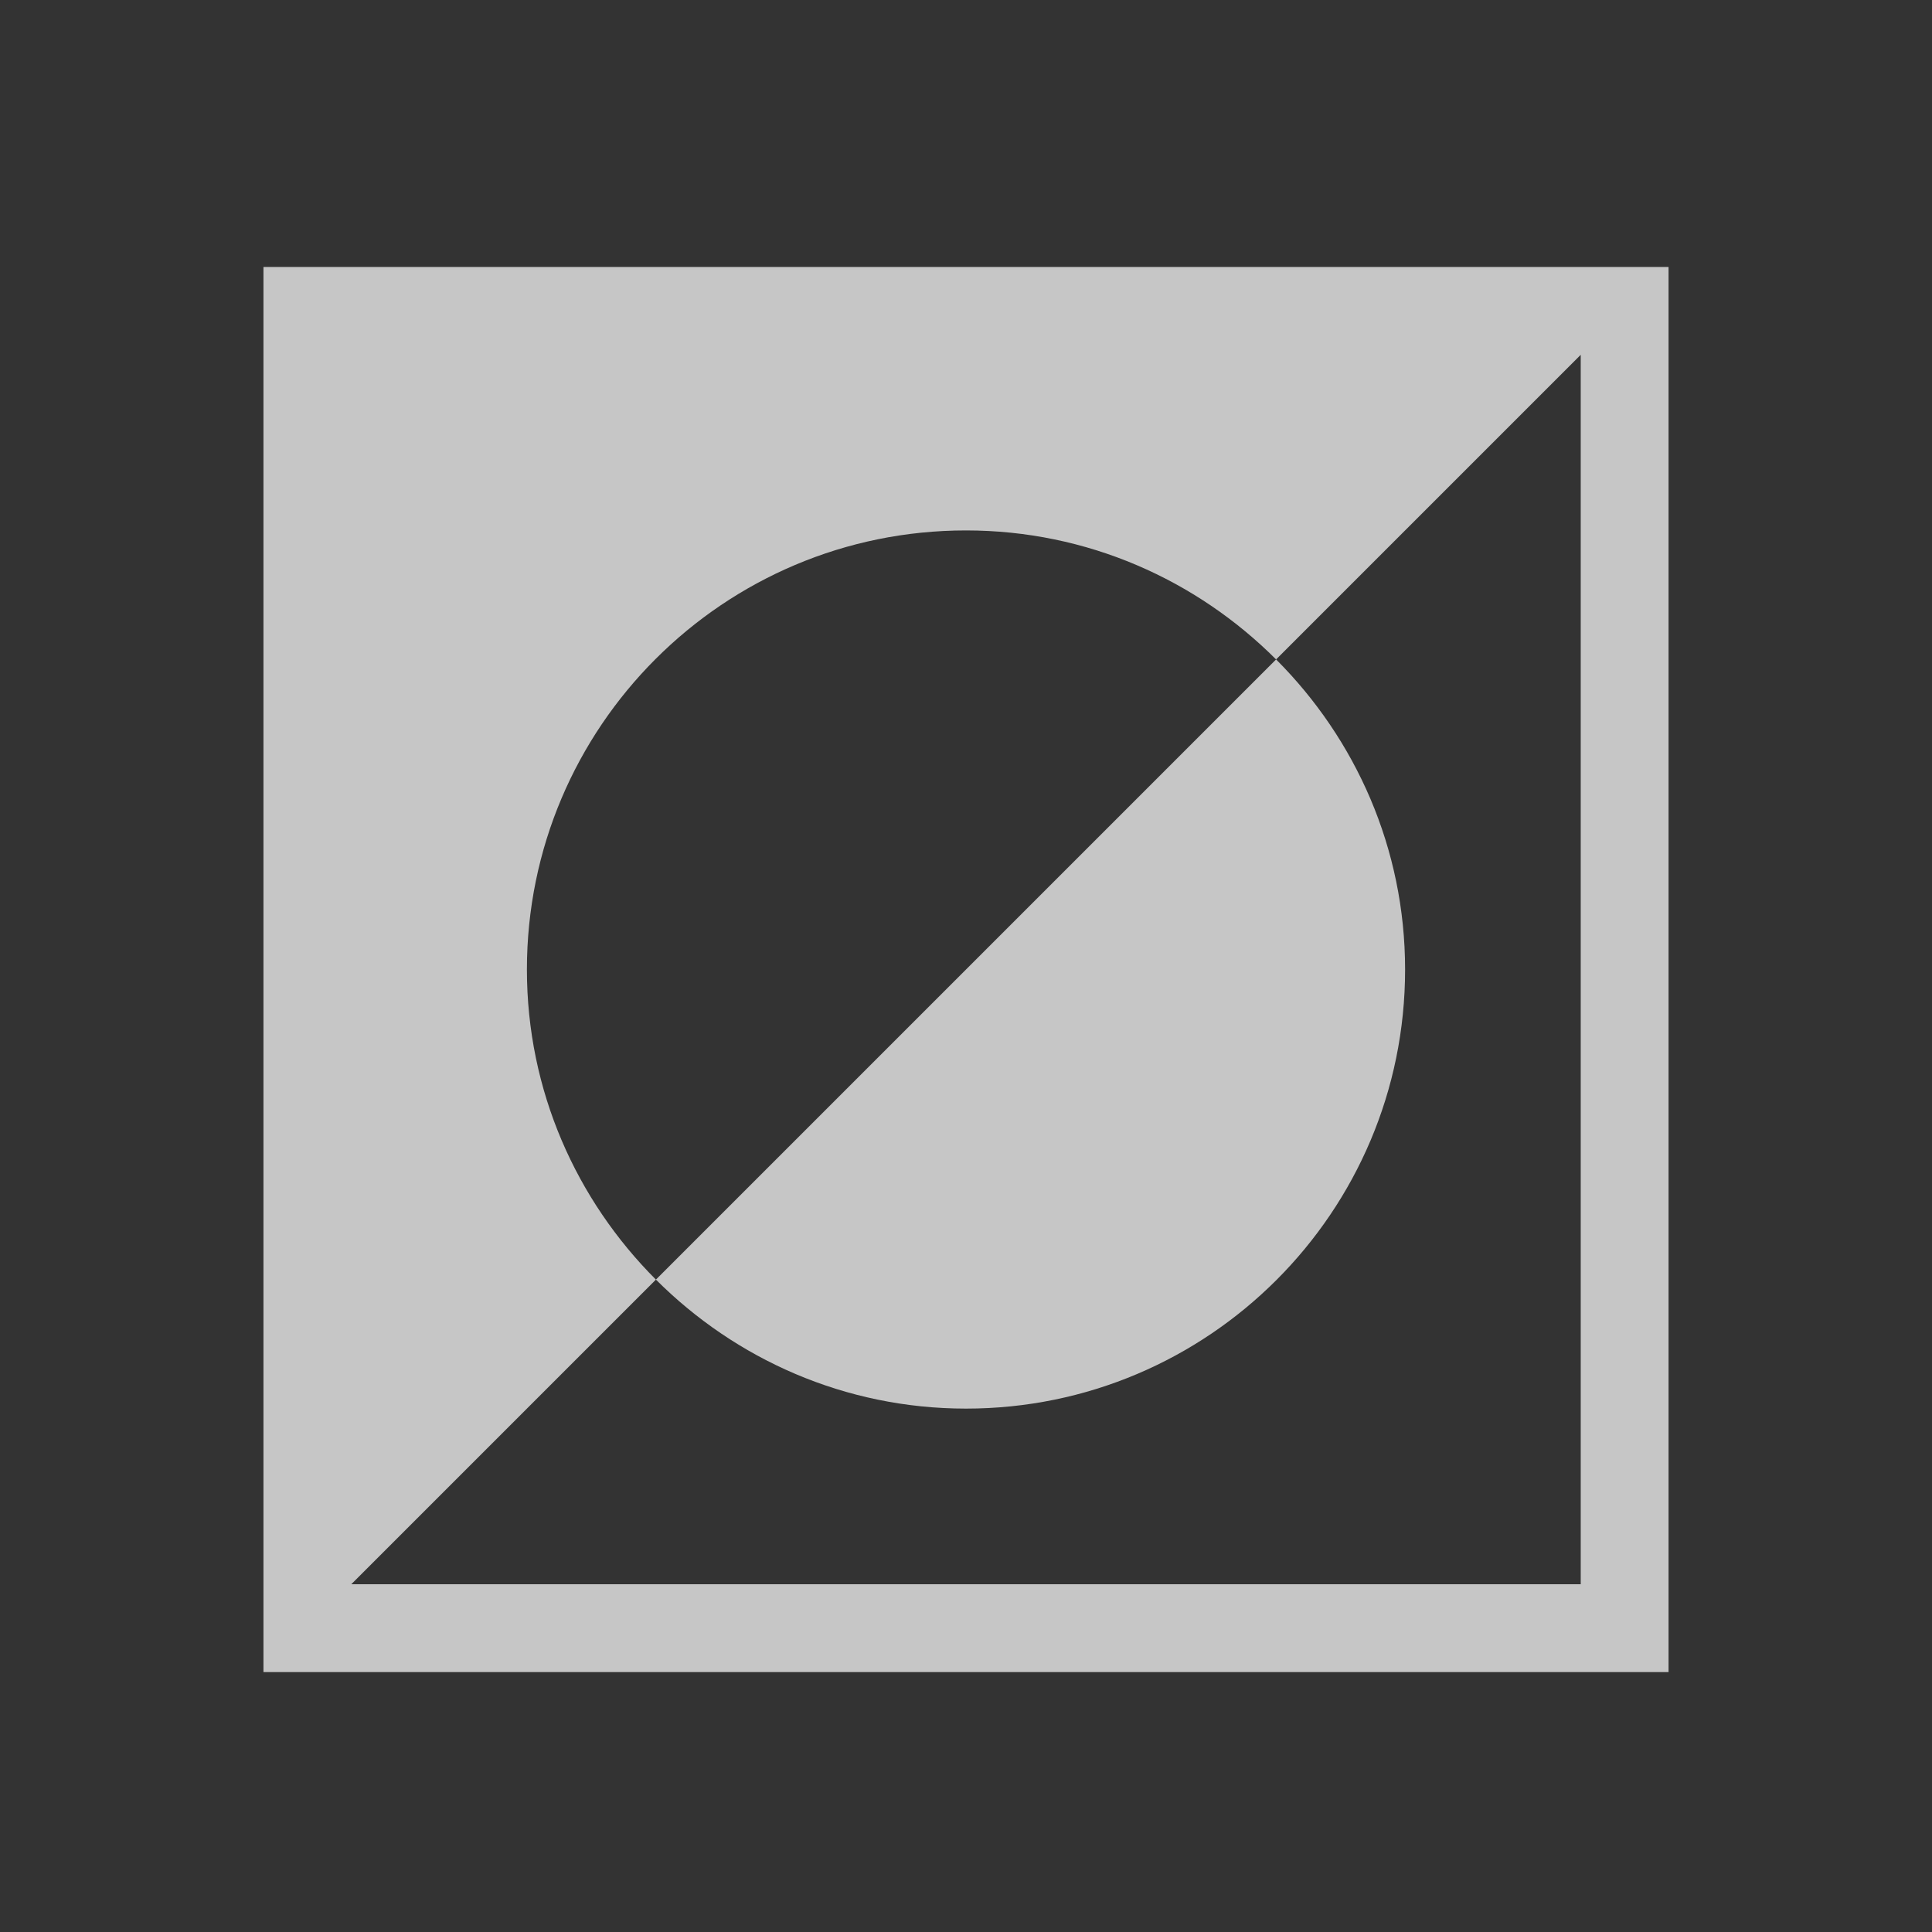 <?xml version="1.0" encoding="UTF-8" standalone="no"?>
<!--Created with Inkscape (http://www.inkscape.org/)-->
<svg id="svg4355" xmlns:rdf="http://www.w3.org/1999/02/22-rdf-syntax-ns#" xmlns="http://www.w3.org/2000/svg" height="22" width="22" version="1.1" xmlns:cc="http://creativecommons.org/ns#" xmlns:dc="http://purl.org/dc/elements/1.1/">
    <rect width="100%" height="100%" fill="#333333" stroke="none"/>
    <defs id="defs4357">
        <style id="current-color-scheme" type="text/css">
            .ColorScheme-Text { color:#4d4d4d; } .ColorScheme-Background { color:#eff0f1; } .ColorScheme-Highlight { color:#3daee9; } .ColorScheme-ViewText { color:#31363b; } .ColorScheme-ViewBackground { color:#fcfcfc; } .ColorScheme-ViewHover { color:#93cee9; } .ColorScheme-ViewFocus{ color:#3daee9; } .ColorScheme-ButtonText { color:#31363b; } .ColorScheme-ButtonBackground { color:#eff0f1; } .ColorScheme-ButtonHover { color:#93cee9; } .ColorScheme-ButtonFocus{ color:#3daee9; }
        </style>
    </defs>
    <g id="layer1" transform="translate(-544.57 -742.93)">
        <rect id="rect4035" class="ColorScheme-Text" height="11" width="0" y="747.55" x="507.15" fill="currentColor"/>
        <rect id="rect4035-5" class="ColorScheme-Text" height="11" width="0" y="745.5" x="525.19" fill="currentColor"/>
        <rect id="rect4035-8" class="ColorScheme-Text" height="11" width="0" y="747.55" x="507.15" fill="currentColor"/>
        <rect id="rect4035-59" class="ColorScheme-Text" height="11" width="0" y="747.55" x="507.15" fill="currentColor"/>
        <rect id="rect4035-6" class="ColorScheme-Text" height="11" width="0" y="742.72" x="499.85" fill="currentColor"/>
        <rect id="rect4035-5-1" class="ColorScheme-Text" height="11" width="0" y="740.67" x="517.89" fill="currentColor"/>
        <rect id="rect4035-8-3" class="ColorScheme-Text" height="11" width="0" y="742.72" x="499.85" fill="currentColor"/>
        <rect id="rect4035-59-4" class="ColorScheme-Text" height="11" width="0" y="742.72" x="499.85" fill="currentColor"/>
        <rect id="rect4035-1" class="ColorScheme-Text" height="11" width="0" y="746.94" x="505.86" fill="currentColor"/>
        <rect id="rect4035-5-0" class="ColorScheme-Text" height="11" width="0" y="744.88" x="523.9" fill="currentColor"/>
        <rect id="rect4035-8-1" class="ColorScheme-Text" height="11" width="0" y="746.94" x="505.86" fill="currentColor"/>
        <rect id="rect4035-59-1" class="ColorScheme-Text" height="11" width="0" y="746.94" x="505.86" fill="currentColor"/>
        <rect id="rect4035-7" class="ColorScheme-Text" height="11" width="0" y="747.55" x="507.15" fill="currentColor"/>
        <rect id="rect4035-5-7" class="ColorScheme-Text" height="11" width="0" y="745.5" x="525.19" fill="currentColor"/>
        <rect id="rect4035-8-16" class="ColorScheme-Text" height="11" width="0" y="747.55" x="507.15" fill="currentColor"/>
        <rect id="rect4035-59-18" class="ColorScheme-Text" height="11" width="0" y="747.55" x="507.15" fill="currentColor"/>
        <rect id="rect4035-6-5" class="ColorScheme-Text" height="11" width="0" y="742.72" x="499.85" fill="currentColor"/>
        <rect id="rect4035-5-1-8" class="ColorScheme-Text" height="11" width="0" y="740.67" x="517.89" fill="currentColor"/>
        <rect id="rect4035-8-3-8" class="ColorScheme-Text" height="11" width="0" y="742.72" x="499.85" fill="currentColor"/>
        <rect id="rect4035-59-4-7" class="ColorScheme-Text" height="11" width="0" y="742.72" x="499.85" fill="currentColor"/>
        <rect id="rect4035-1-7" class="ColorScheme-Text" height="11" width="0" y="746.94" x="505.86" fill="currentColor"/>
        <rect id="rect4035-5-0-8" class="ColorScheme-Text" height="11" width="0" y="744.88" x="523.9" fill="currentColor"/>
        <rect id="rect4035-8-1-0" class="ColorScheme-Text" height="11" width="0" y="746.94" x="505.86" fill="currentColor"/>
        <rect id="rect4035-59-1-3" class="ColorScheme-Text" height="11" width="0" y="746.94" x="505.86" fill="currentColor"/>
        <rect id="rect4035-0" class="ColorScheme-Text" height="11" width="0" y="750.93" x="504.62" fill="currentColor"/>
        <rect id="rect4035-5-5" class="ColorScheme-Text" height="11" width="0" y="748.88" x="522.66" fill="currentColor"/>
        <rect id="rect4035-8-6" class="ColorScheme-Text" height="11" width="0" y="750.93" x="504.62" fill="currentColor"/>
        <rect id="rect4035-59-11" class="ColorScheme-Text" height="11" width="0" y="750.93" x="504.62" fill="currentColor"/>
        <rect id="rect4035-9" class="ColorScheme-Text" height="11" width="0" y="747.3" x="488.63" fill="currentColor"/>
        <rect id="rect4035-5-8" class="ColorScheme-Text" height="11" width="0" y="745.25" x="506.67" fill="currentColor"/>
        <rect id="rect4035-8-0" class="ColorScheme-Text" height="11" width="0" y="747.3" x="488.63" fill="currentColor"/>
        <rect id="rect4035-59-1-8" class="ColorScheme-Text" height="11" width="0" y="747.3" x="488.63" fill="currentColor"/>
        <rect id="rect4035-3" class="ColorScheme-Text" height="11" width="0" y="747.55" x="507.15" fill="currentColor"/>
        <rect id="rect4035-5-2" class="ColorScheme-Text" height="11" width="0" y="745.5" x="525.19" fill="currentColor"/>
        <rect id="rect4035-8-7" class="ColorScheme-Text" height="11" width="0" y="747.55" x="507.15" fill="currentColor"/>
        <rect id="rect4035-59-43" class="ColorScheme-Text" height="11" width="0" y="747.55" x="507.15" fill="currentColor"/>
        <rect id="rect4035-6-2" class="ColorScheme-Text" height="11" width="0" y="742.72" x="499.85" fill="currentColor"/>
        <rect id="rect4035-5-1-6" class="ColorScheme-Text" height="11" width="0" y="740.67" x="517.89" fill="currentColor"/>
        <rect id="rect4035-8-3-4" class="ColorScheme-Text" height="11" width="0" y="742.72" x="499.85" fill="currentColor"/>
        <rect id="rect4035-59-4-8" class="ColorScheme-Text" height="11" width="0" y="742.72" x="499.85" fill="currentColor"/>
        <rect id="rect4035-1-8" class="ColorScheme-Text" height="11" width="0" y="746.94" x="505.86" fill="currentColor"/>
        <rect id="rect4035-5-0-0" class="ColorScheme-Text" height="11" width="0" y="744.88" x="523.9" fill="currentColor"/>
        <rect id="rect4035-8-1-3" class="ColorScheme-Text" height="11" width="0" y="746.94" x="505.86" fill="currentColor"/>
        <rect id="rect4035-59-1-1" class="ColorScheme-Text" height="11" width="0" y="746.94" x="505.86" fill="currentColor"/>
        <g id="layer1-6" opacity=".72" transform="translate(544.57 -287.43)" fill="#fff">
            <rect id="rect4035-73" height="11" width="0" y="1035" x="-37.468"/>
            <rect id="rect4035-5-02" height="11" width="0" y="1032.9" x="-19.427"/>
            <rect id="rect4035-8-19" height="11" width="0" y="1035" x="-37.468"/>
            <rect id="rect4035-59-2" height="11" width="0" y="1035" x="-37.468"/>
            <rect id="rect4035-6-1" height="11" width="0" y="1030.1" x="-44.776"/>
            <rect id="rect4035-5-1-7" height="11" width="0" y="1028.1" x="-26.736"/>
            <rect id="rect4035-8-3-3" height="11" width="0" y="1030.1" x="-44.776"/>
            <rect id="rect4035-59-4-86" height="11" width="0" y="1030.1" x="-44.776"/>
            <rect id="rect4035-1-9" height="11" width="0" y="1034.4" x="-38.761"/>
            <rect id="rect4035-5-0-1" height="11" width="0" y="1032.3" x="-20.72"/>
            <rect id="rect4035-8-1-31" height="11" width="0" y="1034.4" x="-38.761"/>
            <rect id="rect4035-59-1-4" height="11" width="0" y="1034.4" x="-38.761"/>
            <rect id="rect4035-0-7" height="11" width="0" y="1038.4" x="-40"/>
            <rect id="rect4035-5-5-3" height="11" width="0" y="1036.3" x="-21.959"/>
            <rect id="rect4035-8-6-9" height="11" width="0" y="1038.4" x="-40"/>
            <rect id="rect4035-59-11-8" height="11" width="0" y="1038.4" x="-40"/>
            <rect id="rect4035-9-7" height="11" width="0" y="1034.7" x="-55.988"/>
            <rect id="rect4035-5-8-0" height="11" width="0" y="1032.7" x="-37.947"/>
            <rect id="rect4035-8-0-9" height="11" width="0" y="1034.7" x="-55.988"/>
            <rect id="rect4035-59-1-8-7" height="11" width="0" y="1034.7" x="-55.988"/>
            <path id="path4059" d="m4 4v16h16v-16h-16zm15 1v14h-14l3.469-3.469c-0.905-0.905-1.469-2.15-1.469-3.531 0-2.761 2.239-5 5-5 1.381 0 2.626 0.564 3.531 1.469l3.469-3.469zm-3.469 3.469-7.062 7.062c0.905 0.905 2.151 1.469 3.531 1.469 2.761 0 5-2.239 5-5 0-1.381-0.564-2.626-1.469-3.531z" transform="translate(-1 1029.4)"/>
        </g>
    </g>
</svg>
